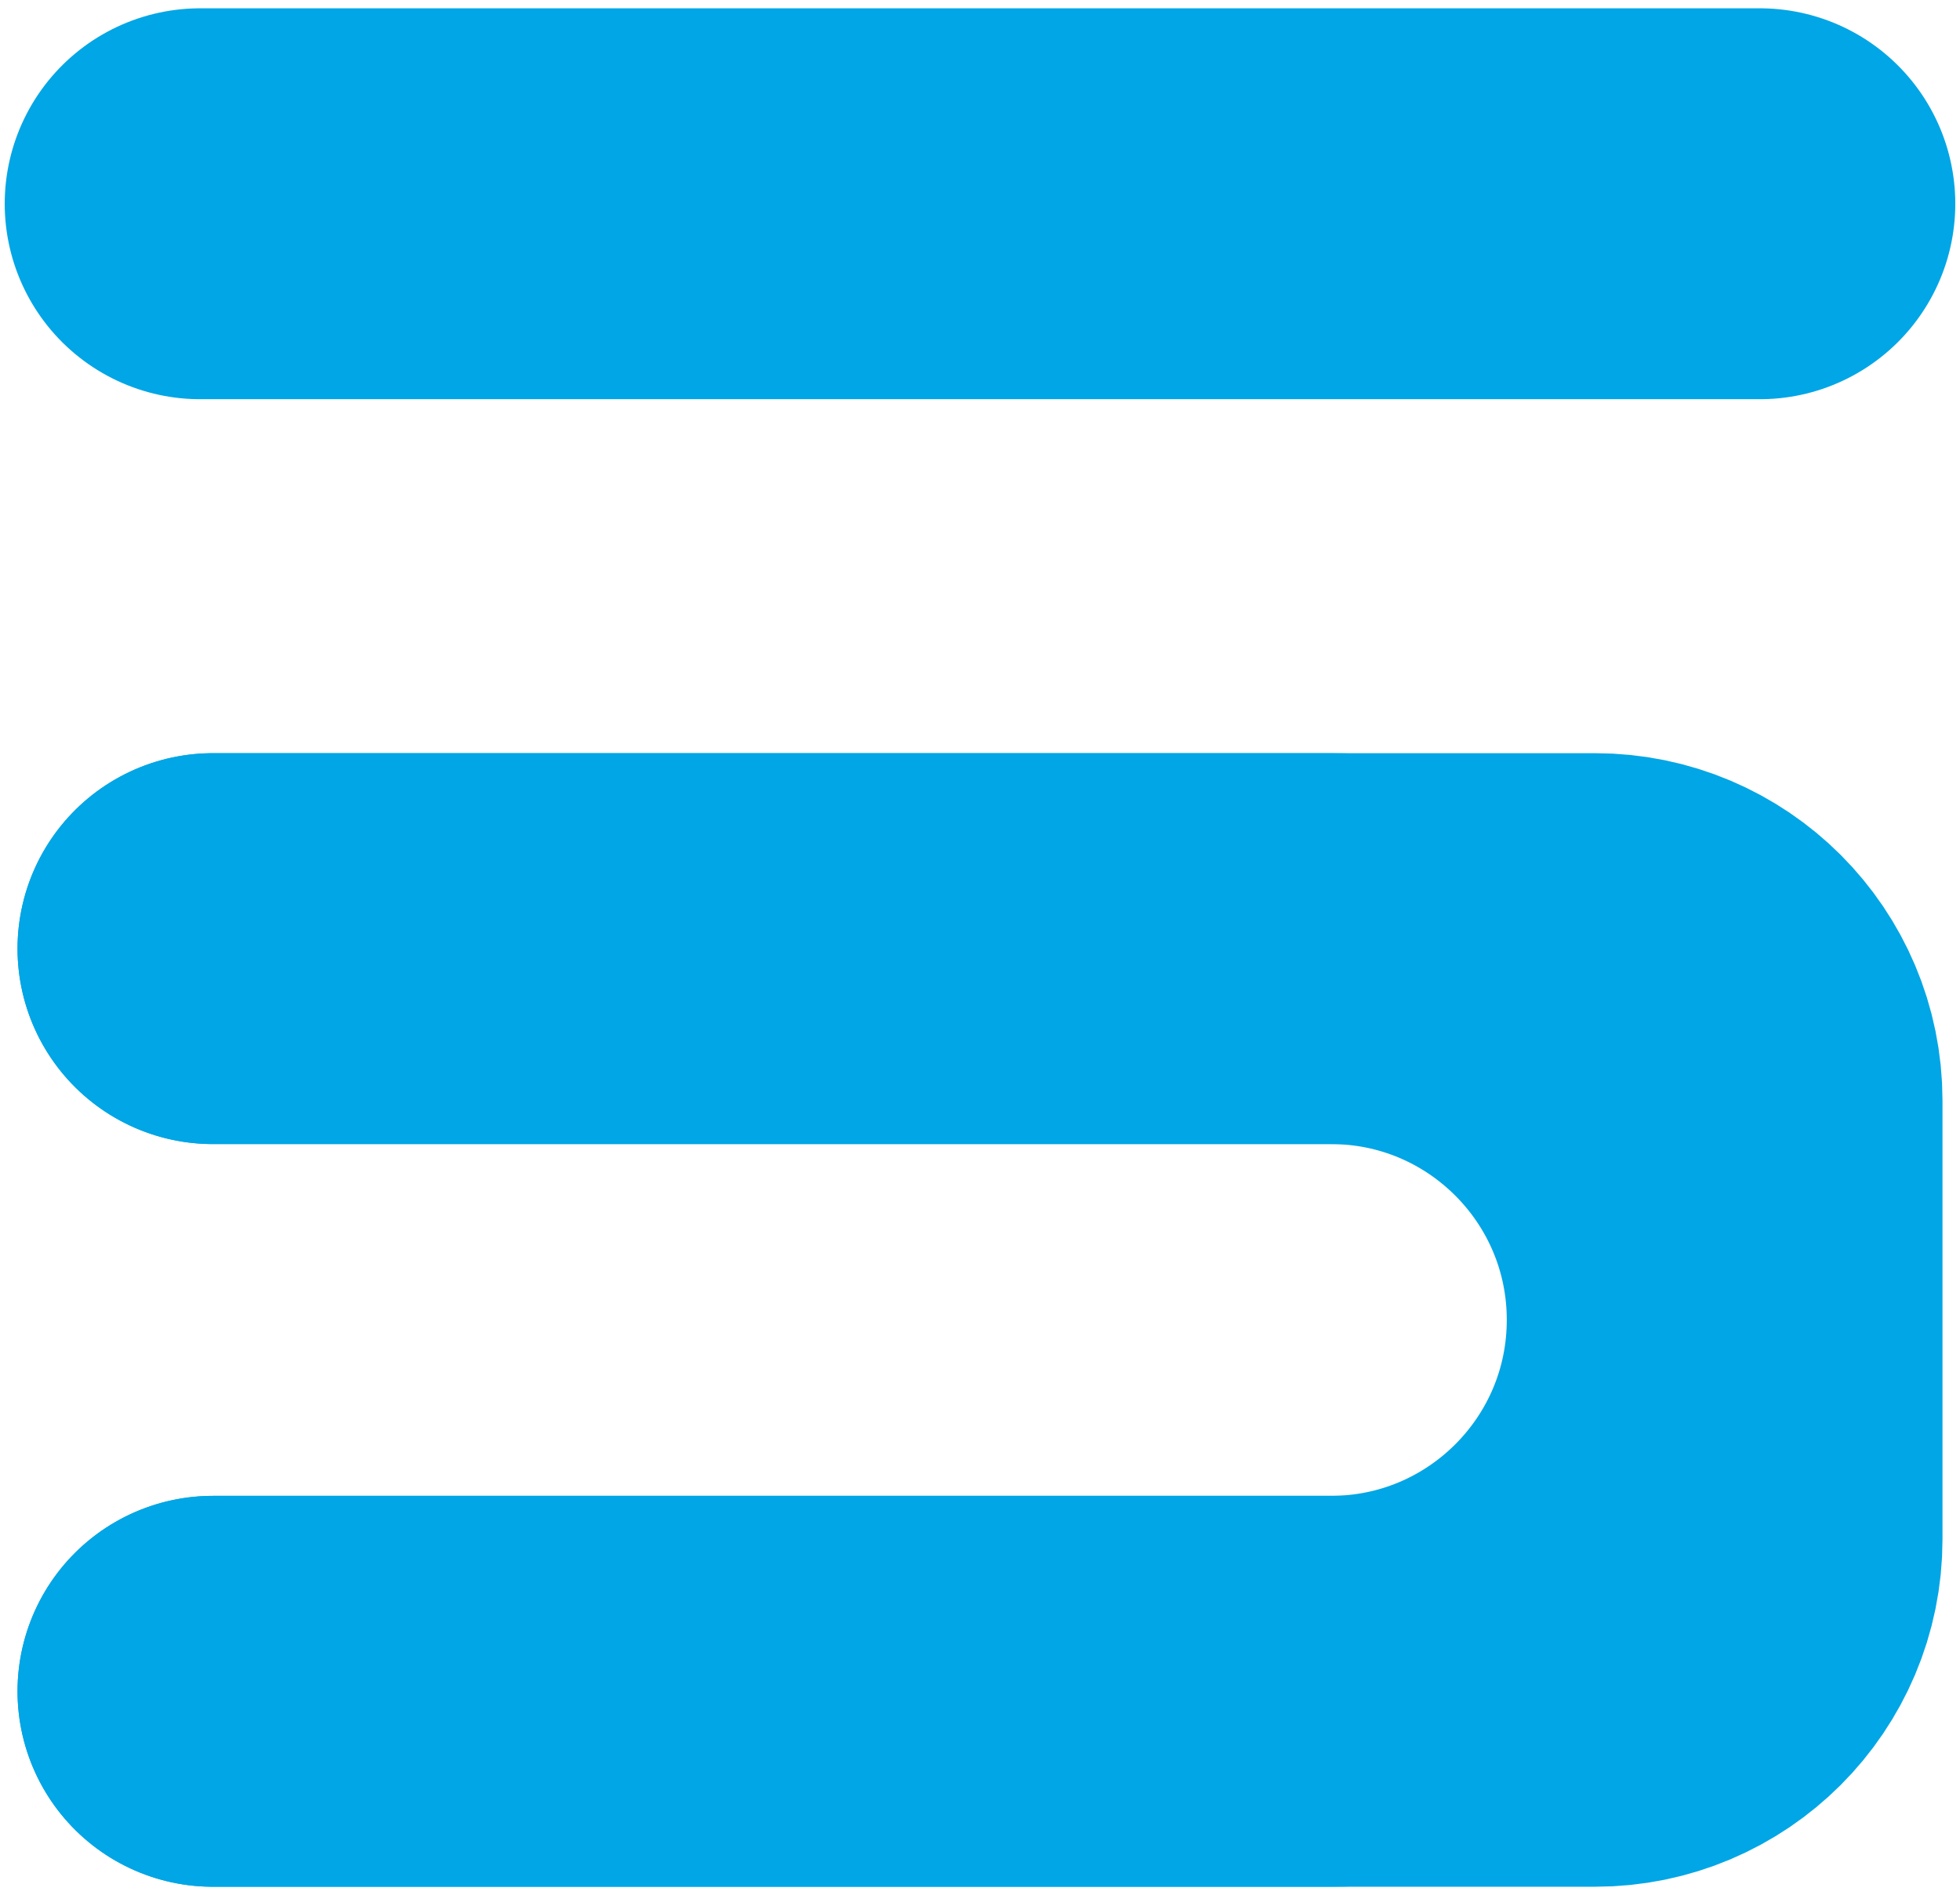 <svg width="211" height="204" viewBox="0 0 211 204" fill="none" xmlns="http://www.w3.org/2000/svg">
<path d="M21.548 21.934L189.453 21.934" stroke="#00A6E5" stroke-width="42.079" stroke-linecap="round"/>
<path d="M22.927 102.119L171.712 102.119C180.749 102.119 188.076 109.446 188.076 118.483L188.076 165.703C188.076 174.74 180.749 182.066 171.712 182.066L22.927 182.066" stroke="#00A6E5" stroke-width="42.079" stroke-linecap="round" stroke-linejoin="round"/>
<path d="M22.927 102.119L143.275 102.119C165.352 102.119 183.249 120.016 183.249 142.093V142.093C183.248 164.17 165.352 182.066 143.275 182.066L22.927 182.066" stroke="#00A6E5" stroke-width="42.079" stroke-linecap="round" stroke-linejoin="round"/>
</svg>

